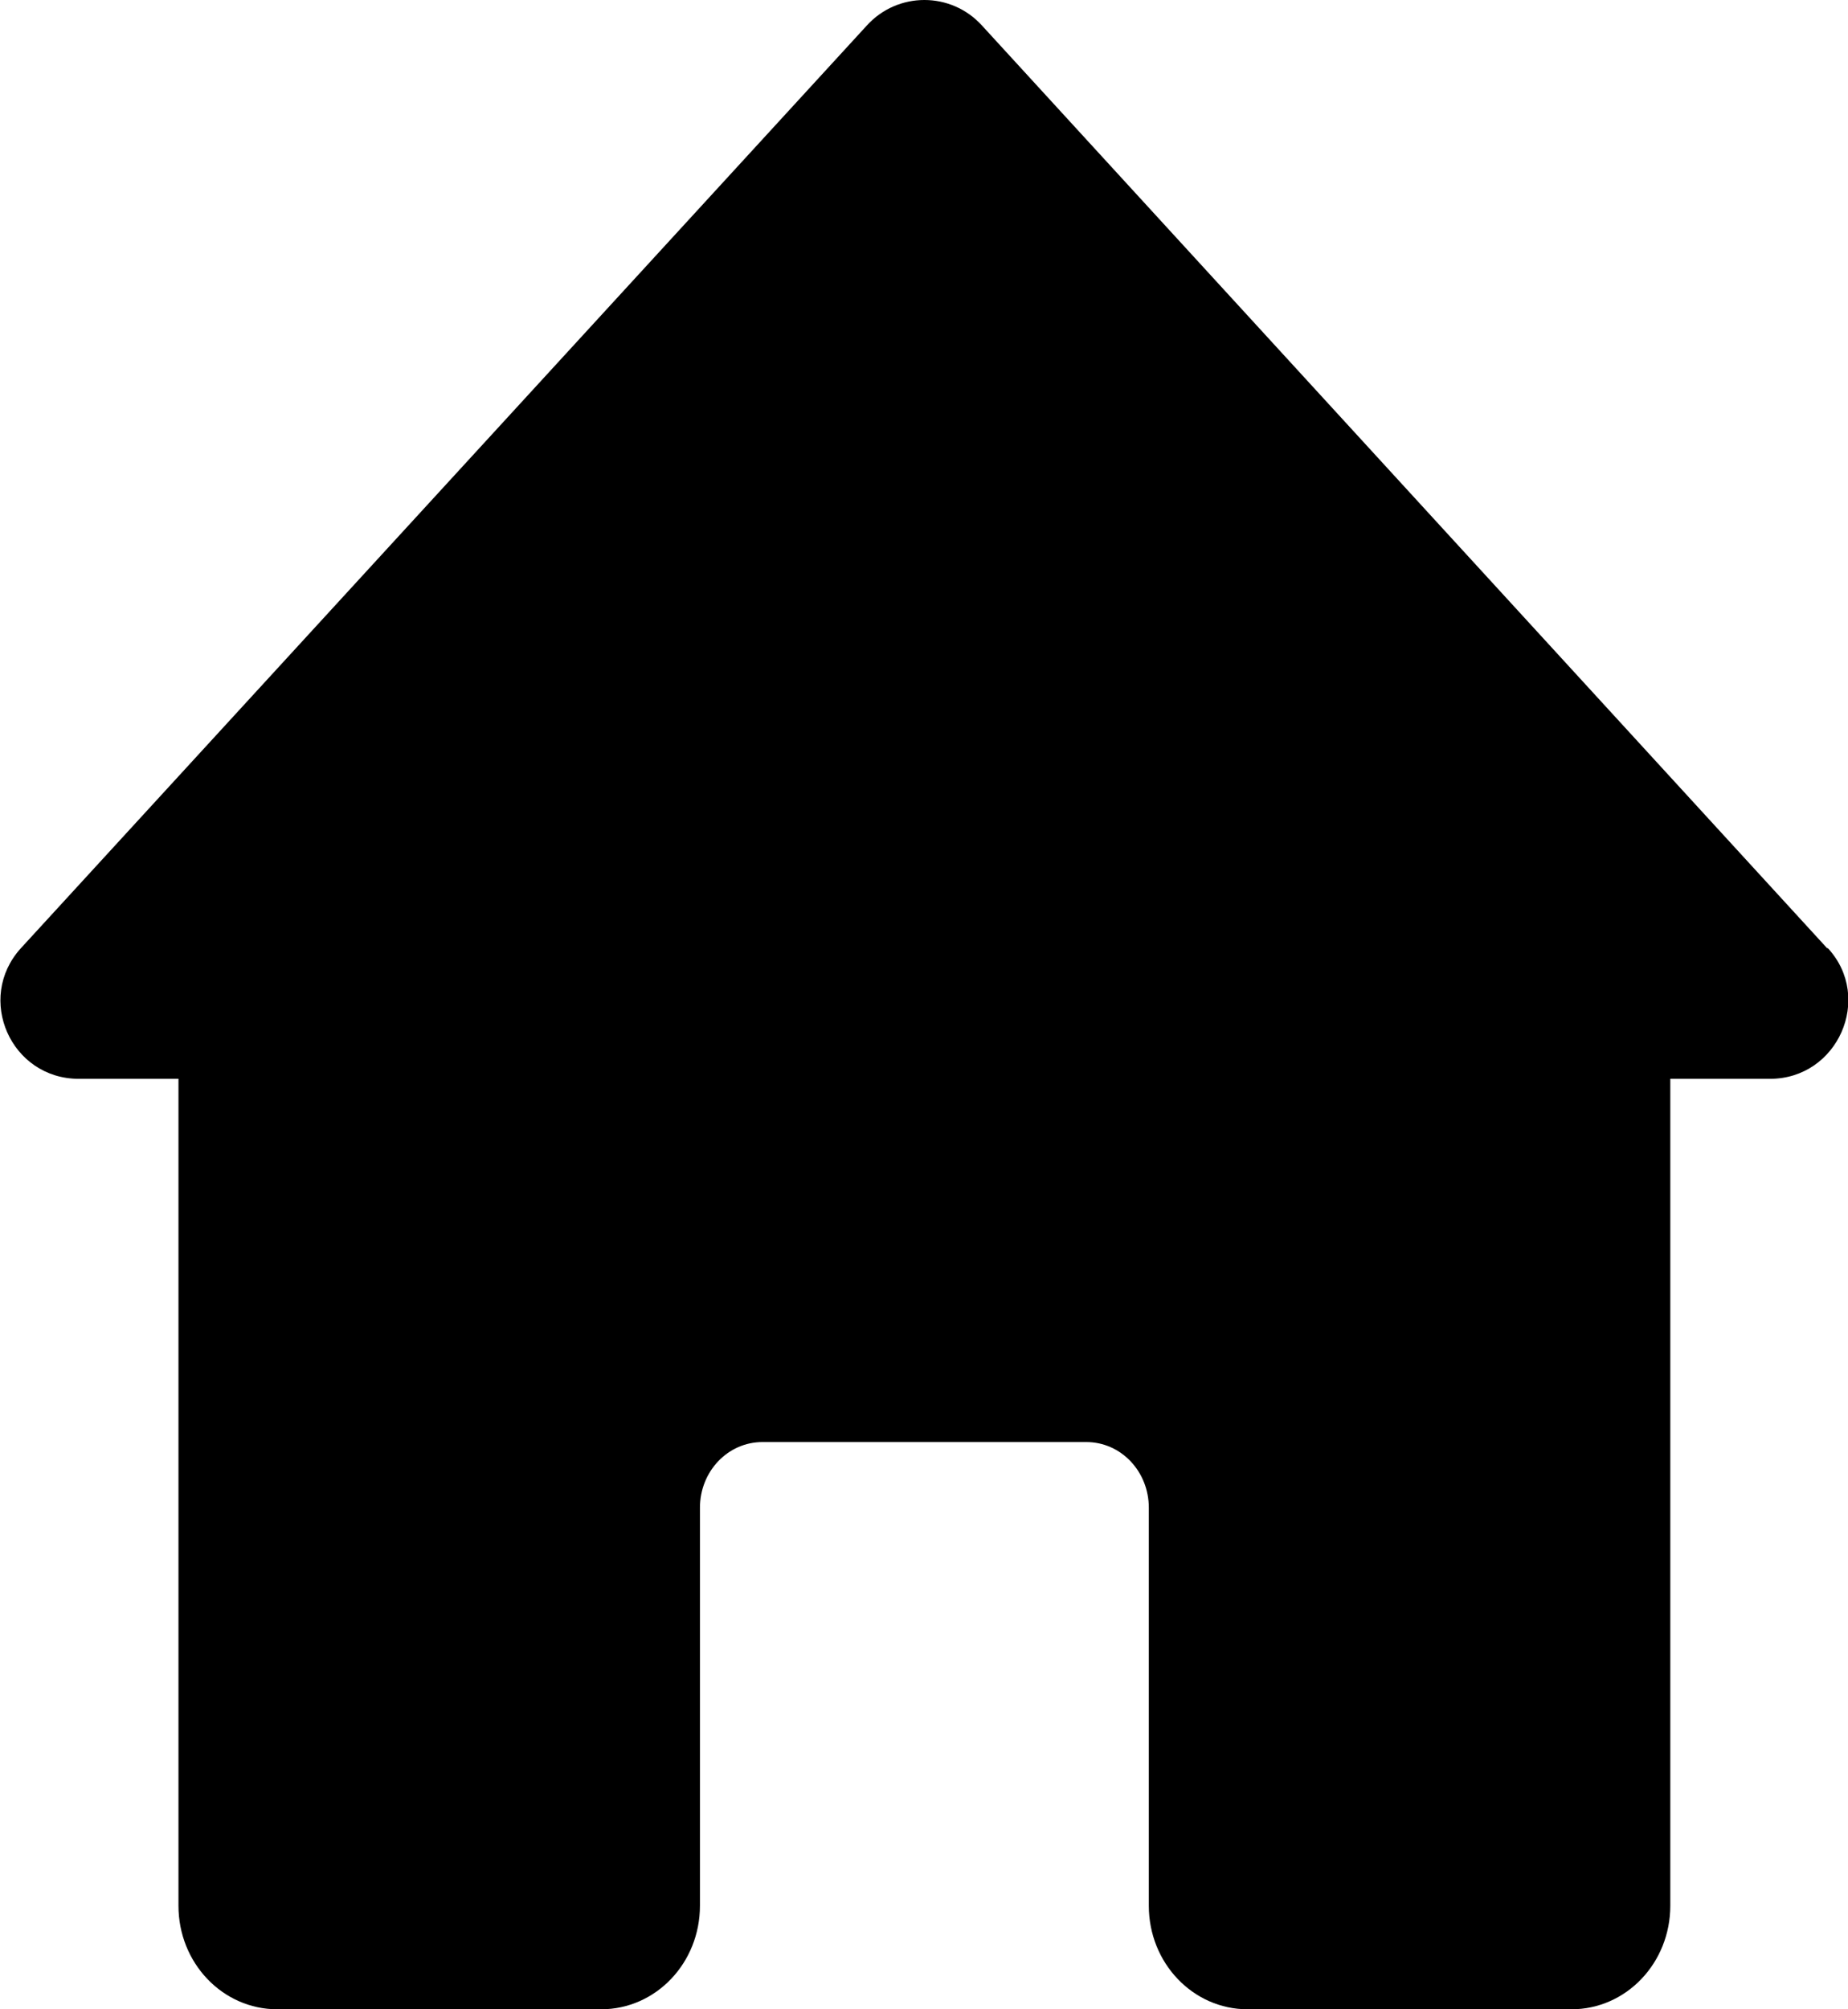 <?xml version="1.0" encoding="UTF-8"?>
<svg id="_图层_2" data-name="图层 2" xmlns="http://www.w3.org/2000/svg" viewBox="0 0 23.92 26">
  <defs>
    <style>
      .cls-1 {
        stroke-width: 0px;
      }
    </style>
  </defs>
  <g id="_图层_1-2" data-name="图层 1">
    <path class="cls-1" d="m23.65,12.27L12.71.33c-.4-.44-1.09-.44-1.49,0L.27,12.27c-.59.65-.13,1.69.75,1.69h1.29v10.7c0,.74.57,1.34,1.28,1.34h4.19c.71,0,1.28-.6,1.28-1.34v-5.15c0-.47.36-.85.81-.85h4.19c.45,0,.81.38.81.85v5.15c0,.74.57,1.34,1.28,1.34h4.19c.71,0,1.28-.6,1.28-1.34v-10.7h1.29c.88,0,1.34-1.05.75-1.69Z"/>
  </g>
</svg>